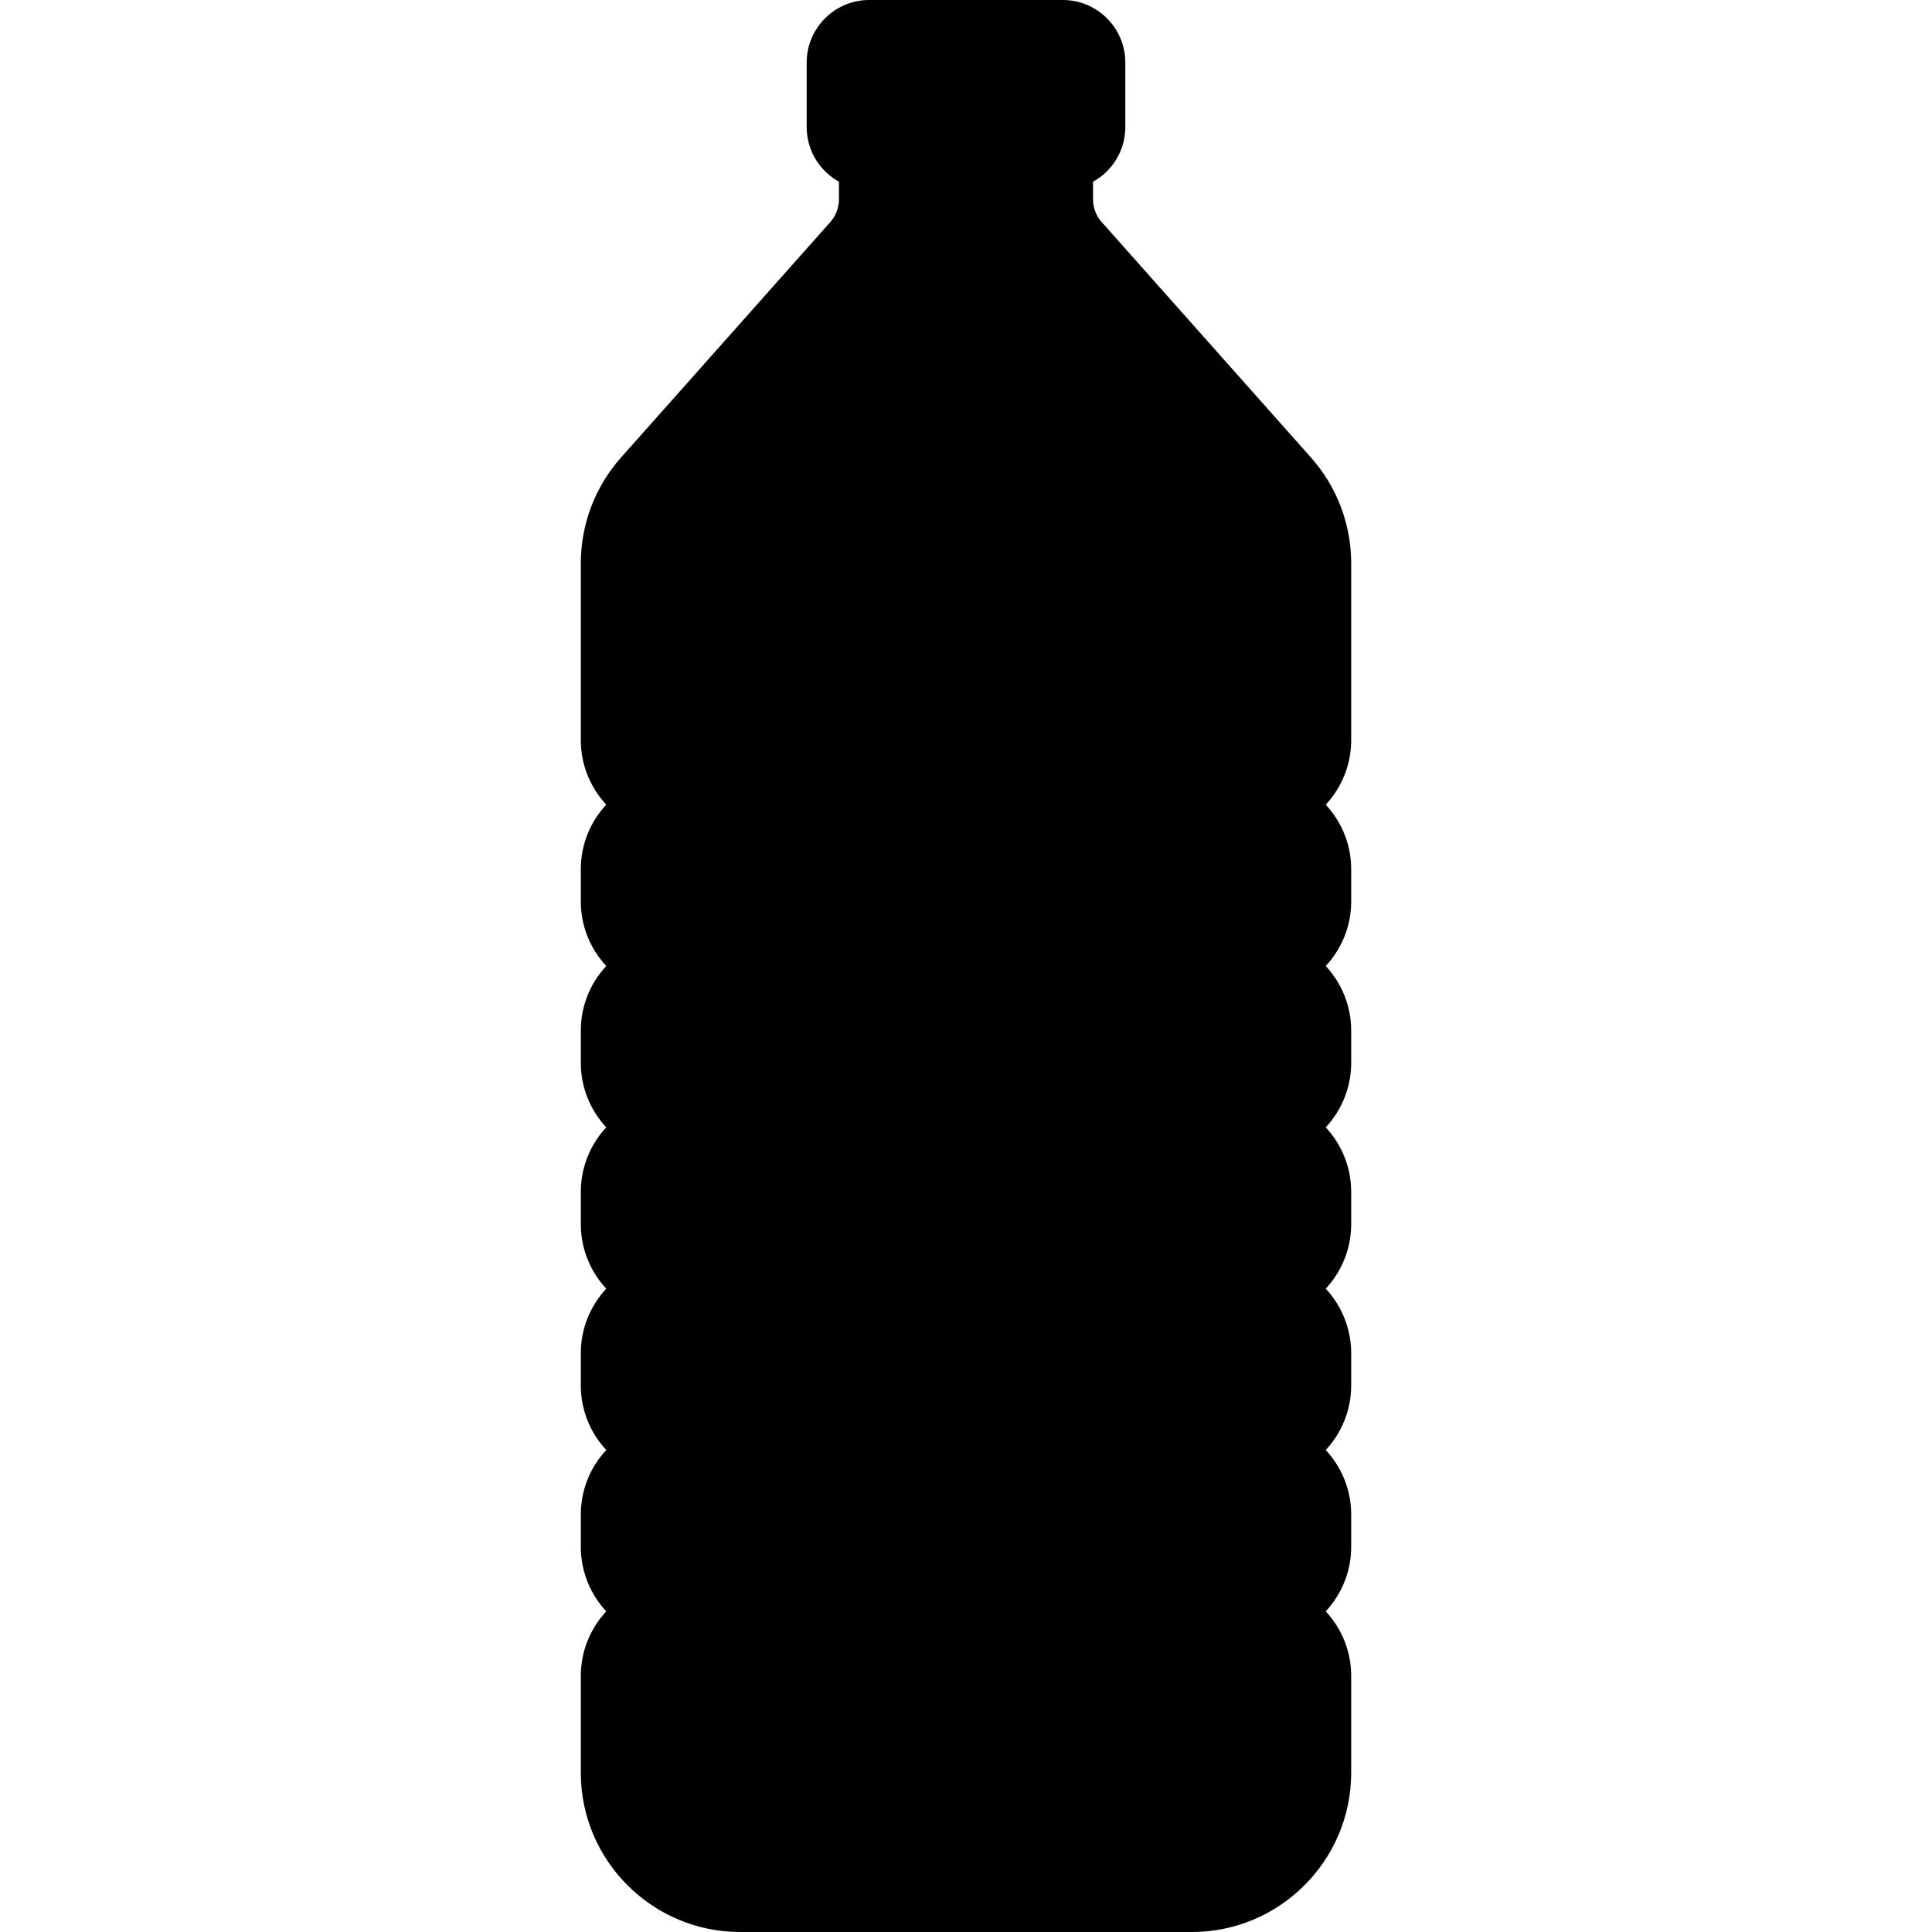 <?xml version="1.0" encoding="iso-8859-1"?>
<!-- Uploaded to: SVG Repo, www.svgrepo.com, Generator: SVG Repo Mixer Tools -->
<svg height="800px" width="800px" version="1.1" id="Layer_1" xmlns="http://www.w3.org/2000/svg" xmlns:xlink="http://www.w3.org/1999/xlink" 
	viewBox="0 0 512 512" xml:space="preserve">
<path style="fill:#000000;" d="M341.423,126.564l-55.45-62.381c-2.783-3.131-4.319-7.173-4.319-11.362V33.67h-51.307v19.151
	c0,4.188-1.537,8.232-4.319,11.362l-55.451,62.382c-5.565,6.261-8.639,14.347-8.639,22.724h188.125
	C350.063,140.911,346.988,132.825,341.423,126.564z"/>
<path style="fill:#000000;" d="M289.254,67.875l-3.281-3.692c-1.285-1.446-2.271-3.101-2.996-4.859l0,0
	c-0.416-1.006-0.735-2.049-0.96-3.116c-0.004-0.024-0.015-0.045-0.019-0.068c-0.224-1.085-0.344-2.194-0.344-3.319V42.221h-51.307
	v10.601c0,4.188-1.537,8.23-4.319,11.361l-55.451,62.382c-5.565,6.261-8.639,14.347-8.639,22.724h68.409
	c0-8.377,1.118-16.463,3.141-22.724l15.696-47.004c2.33-6.979,8.863-11.685,16.222-11.685h23.849V67.875z"/>
<path style="fill:#000000;" d="M281.653,42.221h-51.307c-4.722,0-8.551-3.829-8.551-8.551V16.568c0-4.722,3.829-8.551,8.551-8.551
	h51.307c4.722,0,8.551,3.829,8.551,8.551V33.67C290.205,38.393,286.376,42.221,281.653,42.221z"/>
<path style="fill:#000000;" d="M247.449,33.67V16.568c0-4.722,3.829-8.551,8.551-8.551h-25.653c-4.722,0-8.551,3.829-8.551,8.551
	V33.67c0,4.722,3.829,8.551,8.551,8.551H256C251.278,42.221,247.449,38.393,247.449,33.67z"/>
<path style="fill:#000000;" d="M350.063,196.142v-51.307H161.937v51.307c0,9.445,7.658,17.102,17.102,17.102
	c-9.445,0-17.102,7.656-17.102,17.102v8.551c0,9.445,7.658,17.102,17.102,17.102c-9.445,0-17.102,7.656-17.102,17.102v8.551
	c0,9.445,7.658,17.102,17.102,17.102c-9.445,0-17.102,7.656-17.102,17.102v8.551c0,9.445,7.658,17.102,17.102,17.102
	c-9.445,0-17.102,7.656-17.102,17.102v8.551c0,9.445,7.658,17.102,17.102,17.102c-9.445,0-17.102,7.656-17.102,17.102v8.551
	c0,9.445,7.658,17.102,17.102,17.102c-9.445,0-17.102,7.656-17.102,17.102v25.653c0,18.891,15.313,34.205,34.205,34.205h119.716
	c18.892,0,34.205-15.314,34.205-34.205v-25.653c0-9.446-7.658-17.102-17.102-17.102c9.445,0,17.102-7.658,17.102-17.102v-8.551
	c0-9.446-7.658-17.102-17.102-17.102c9.445,0,17.102-7.658,17.102-17.102v-8.551c0-9.446-7.658-17.102-17.102-17.102
	c9.445,0,17.102-7.658,17.102-17.102v-8.551c0-9.446-7.658-17.102-17.102-17.102c9.445,0,17.102-7.658,17.102-17.102v-8.551
	c0-9.446-7.658-17.102-17.102-17.102c9.445,0,17.102-7.658,17.102-17.102v-8.551c0-9.446-7.658-17.102-17.102-17.102
	C342.405,213.244,350.063,205.587,350.063,196.142z"/>
<path style="fill:#000000;" d="M358.079,149.289c0-10.352-3.787-20.314-10.665-28.051l-55.449-62.38c-1.48-1.665-2.295-3.808-2.295-6.036V48.16
	c5.093-2.829,8.551-8.26,8.551-14.489V16.569C298.221,7.432,290.789,0,281.653,0h-51.307c-9.136,0-16.568,7.432-16.568,16.568V33.67
	c0,6.228,3.458,11.659,8.551,14.489v4.663c0,2.228-0.816,4.371-2.295,6.036l-55.449,62.381
	c-6.877,7.737-10.665,17.699-10.665,28.051v46.853c0,6.603,2.564,12.614,6.745,17.102c-4.18,4.488-6.745,10.5-6.745,17.102v8.551
	c0,6.603,2.564,12.614,6.745,17.102c-4.18,4.488-6.745,10.5-6.745,17.102v8.551c0,6.603,2.564,12.614,6.745,17.102
	c-4.18,4.488-6.745,10.5-6.745,17.102v8.551c0,6.603,2.564,12.614,6.745,17.102c-4.18,4.488-6.745,10.5-6.745,17.102v8.551
	c0,6.603,2.564,12.614,6.745,17.102c-4.18,4.488-6.745,10.5-6.745,17.102v8.551c0,6.603,2.564,12.614,6.745,17.102
	c-4.18,4.488-6.745,10.5-6.745,17.102v25.653c0,23.28,18.941,42.221,42.221,42.221h119.716c23.281,0,42.221-18.941,42.221-42.221
	v-25.653c0-6.603-2.564-12.614-6.745-17.102c4.18-4.488,6.745-10.5,6.745-17.102v-8.551c0-6.603-2.564-12.614-6.745-17.102
	c4.18-4.488,6.745-10.5,6.745-17.102v-8.551c0-6.603-2.564-12.614-6.745-17.102c4.18-4.488,6.745-10.5,6.745-17.102v-8.551
	c0-6.603-2.564-12.614-6.745-17.102c4.18-4.488,6.745-10.5,6.745-17.102v-8.551c0-6.603-2.564-12.614-6.745-17.102
	c4.18-4.488,6.745-10.5,6.745-17.102v-8.551c0-6.603-2.564-12.614-6.745-17.102c4.18-4.488,6.745-10.5,6.745-17.102V149.289z
	 M229.812,16.568c0-0.295,0.239-0.534,0.534-0.534h51.307c0.295,0,0.534,0.239,0.534,0.534V33.67c0,0.295-0.239,0.534-0.534,0.534
	h-51.307c-0.295,0-0.534-0.239-0.534-0.534V16.568z M176.568,131.891l55.45-62.381c4.092-4.604,6.345-10.53,6.345-16.688v-2.585
	h35.273v2.584c0,6.158,2.253,12.085,6.345,16.689l55.449,62.381c1.346,1.514,2.476,3.176,3.427,4.928H173.143
	C174.093,135.066,175.224,133.403,176.568,131.891z M342.046,469.779c0,14.44-11.748,26.188-26.188,26.188H196.142
	c-14.44,0-26.188-11.748-26.188-26.188v-25.653c0-5.01,4.076-9.086,9.086-9.086H332.96c5.01,0,9.086,4.076,9.086,9.086V469.779z
	 M342.046,409.921c0,5.01-4.076,9.086-9.086,9.086H179.04c-5.01,0-9.086-4.076-9.086-9.086v-8.551c0-5.01,4.076-9.086,9.086-9.086
	H332.96c5.01,0,9.086,4.076,9.086,9.086V409.921z M342.046,367.165c0,5.01-4.076,9.086-9.086,9.086H179.04
	c-5.01,0-9.086-4.076-9.086-9.086v-8.551c0-5.01,4.076-9.086,9.086-9.086H332.96c5.01,0,9.086,4.076,9.086,9.086V367.165z
	 M342.046,324.409c0,5.01-4.076,9.086-9.086,9.086H179.04c-5.01,0-9.086-4.076-9.086-9.086v-8.551c0-5.01,4.076-9.086,9.086-9.086
	H332.96c5.01,0,9.086,4.076,9.086,9.086V324.409z M342.046,281.653c0,5.01-4.076,9.086-9.086,9.086H179.04
	c-5.01,0-9.086-4.076-9.086-9.086v-8.551c0-5.01,4.076-9.086,9.086-9.086H332.96c5.01,0,9.086,4.076,9.086,9.086V281.653z
	 M342.046,238.898c0,5.01-4.076,9.086-9.086,9.086H179.04c-5.01,0-9.086-4.076-9.086-9.086v-8.551c0-5.01,4.076-9.086,9.086-9.086
	H332.96c5.01,0,9.086,4.076,9.086,9.086V238.898z M332.96,205.228H179.04c-5.01,0-9.086-4.076-9.086-9.086v-43.29h172.092v43.29
	C342.046,201.152,337.97,205.228,332.96,205.228z"/>
</svg>